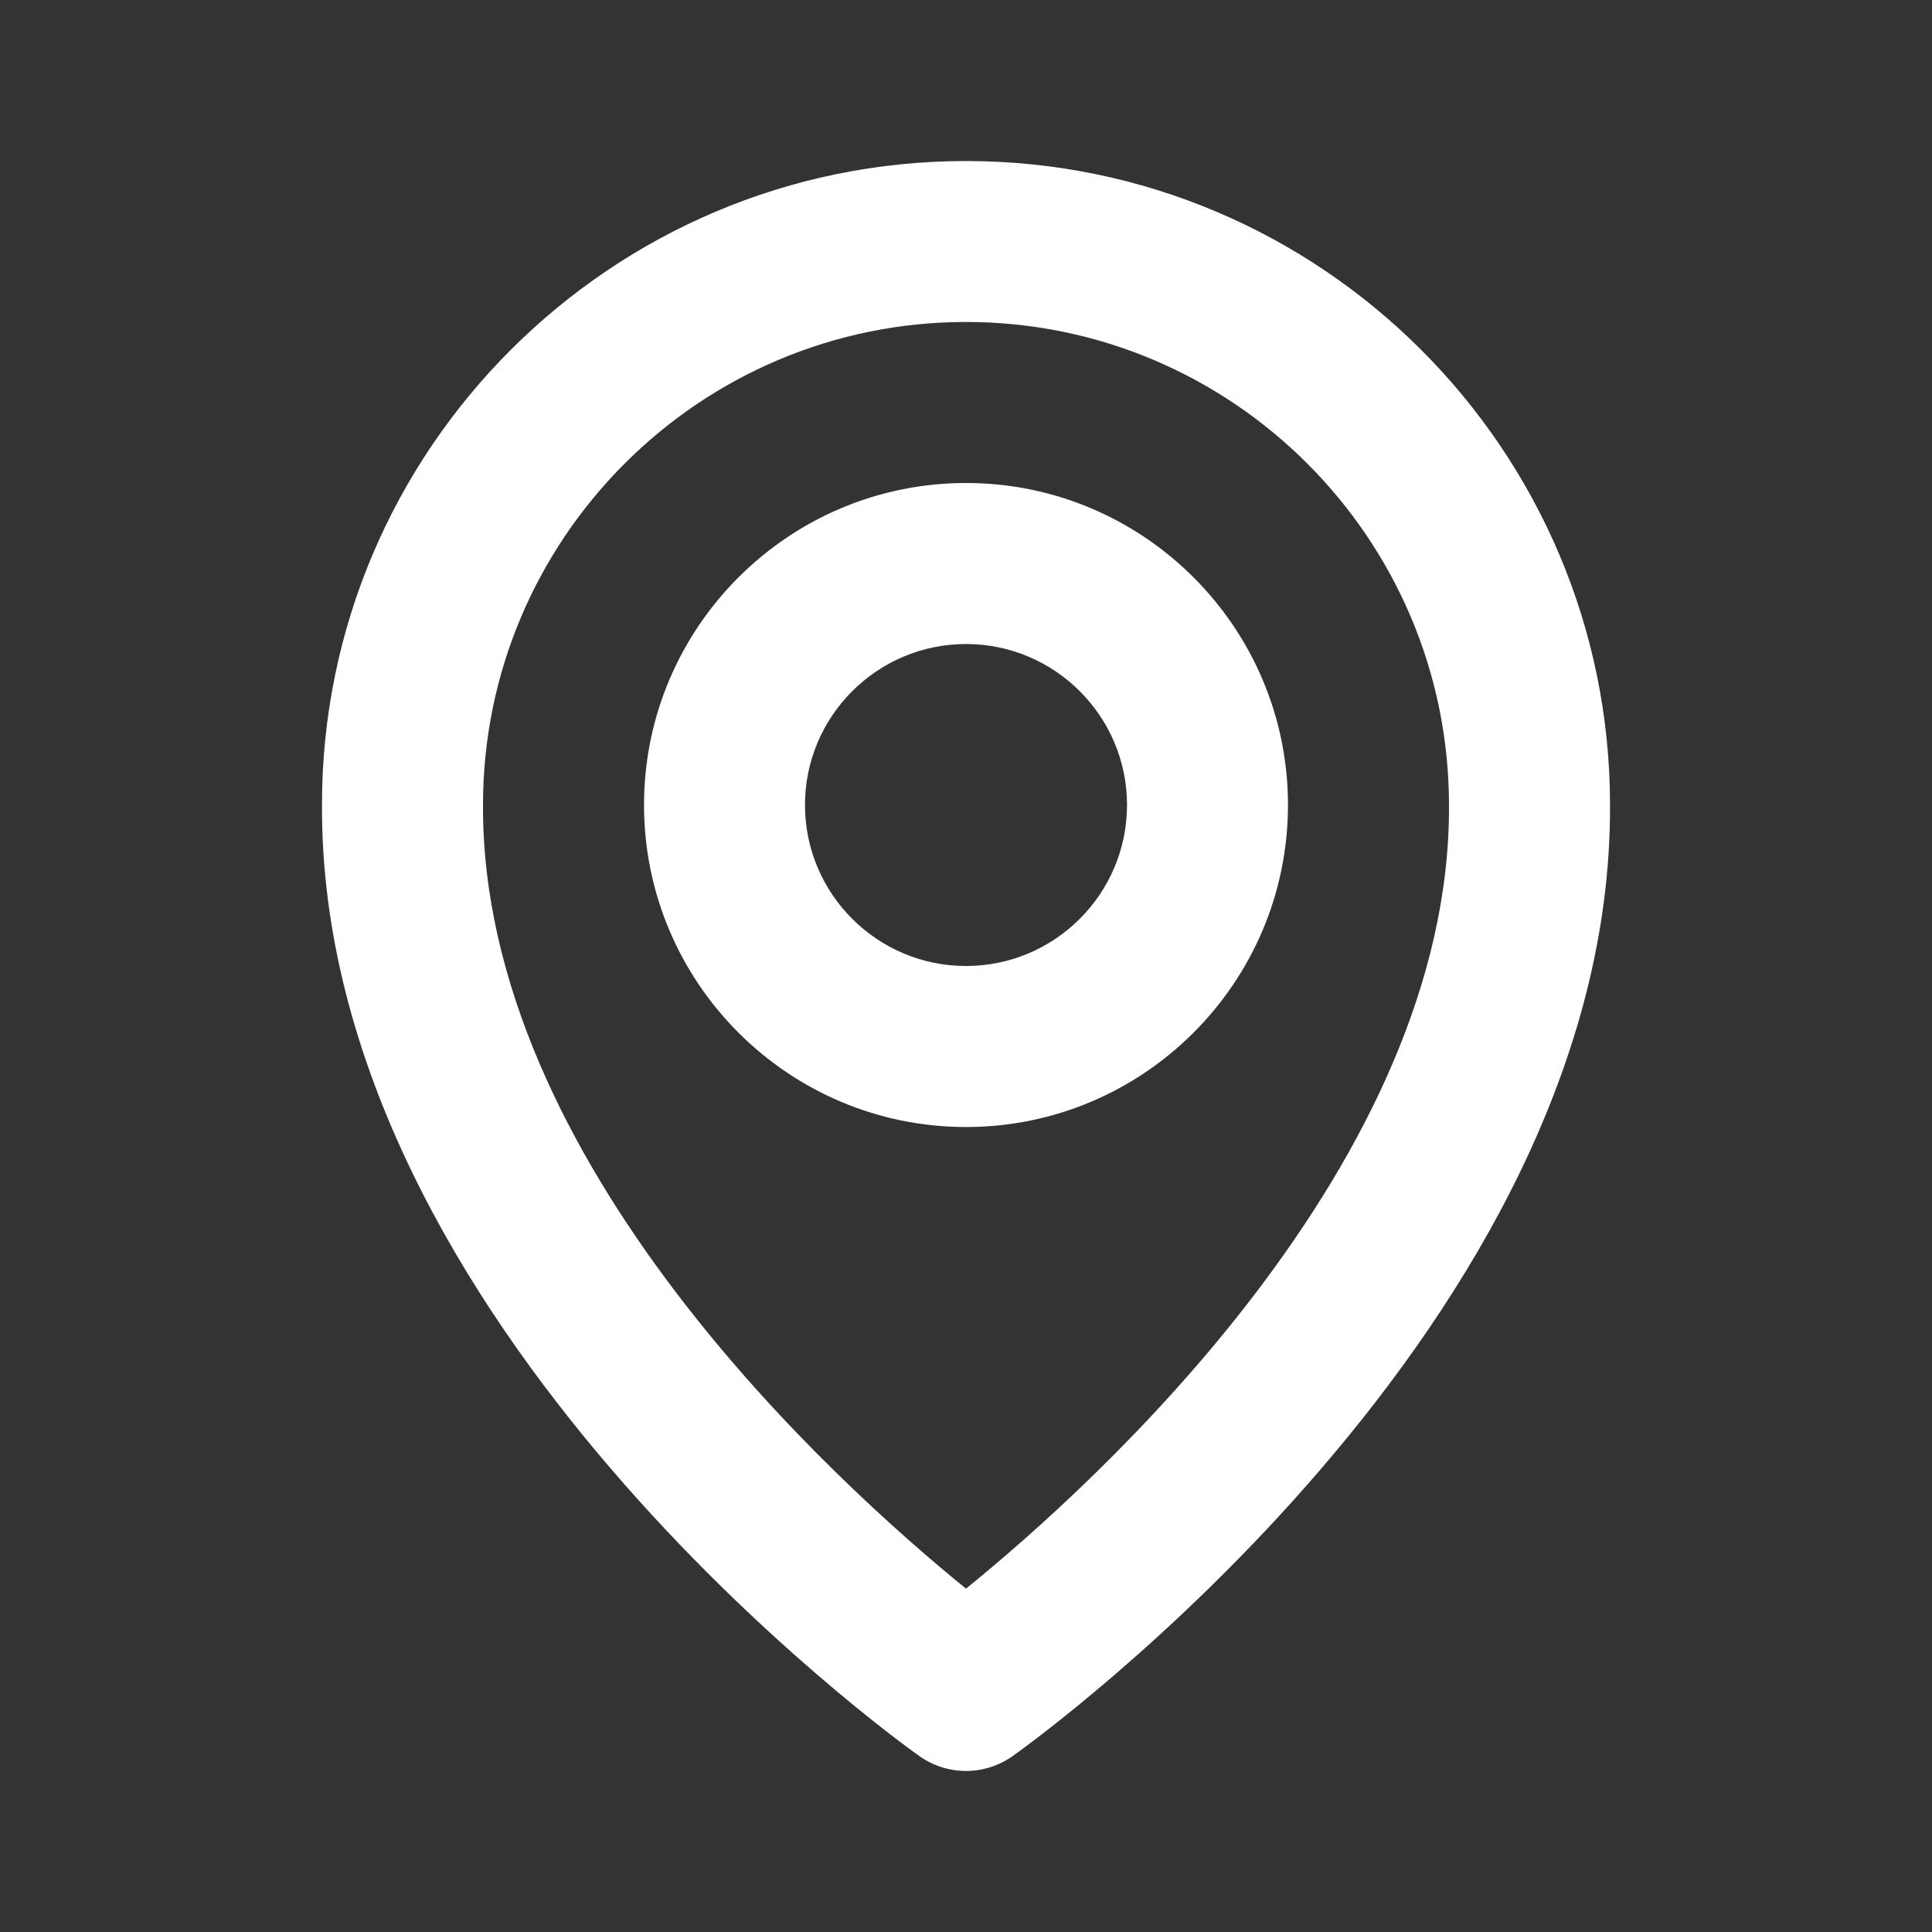 <svg width="29" height="29" viewBox="0 0 29 29" fill="none" xmlns="http://www.w3.org/2000/svg">
<rect x="0" y="0" width="29" height="29" fill="#333333" stroke="none"/>
<path d="M14.5 16.917C17.166 16.917 19.333 14.749 19.333 12.083C19.333 9.418 17.166 7.25 14.5 7.25C11.834 7.25 9.667 9.418 9.667 12.083C9.667 14.749 11.834 16.917 14.5 16.917ZM14.5 9.667C15.833 9.667 16.917 10.751 16.917 12.083C16.917 13.416 15.833 14.5 14.5 14.5C13.167 14.5 12.083 13.416 12.083 12.083C12.083 10.751 13.167 9.667 14.5 9.667Z" fill="white"/>
<path d="M13.799 26.359C14.004 26.504 14.249 26.583 14.5 26.583C14.751 26.583 14.996 26.504 15.201 26.359C15.568 26.099 24.202 19.865 24.167 12.083C24.167 6.753 19.83 2.417 14.5 2.417C9.17 2.417 4.833 6.753 4.833 12.077C4.798 19.865 13.432 26.099 13.799 26.359ZM14.5 4.833C18.498 4.833 21.75 8.085 21.75 12.089C21.775 17.452 16.448 22.267 14.5 23.846C12.553 22.266 7.225 17.45 7.25 12.083C7.25 8.085 10.502 4.833 14.5 4.833Z" fill="white"/>
</svg>
